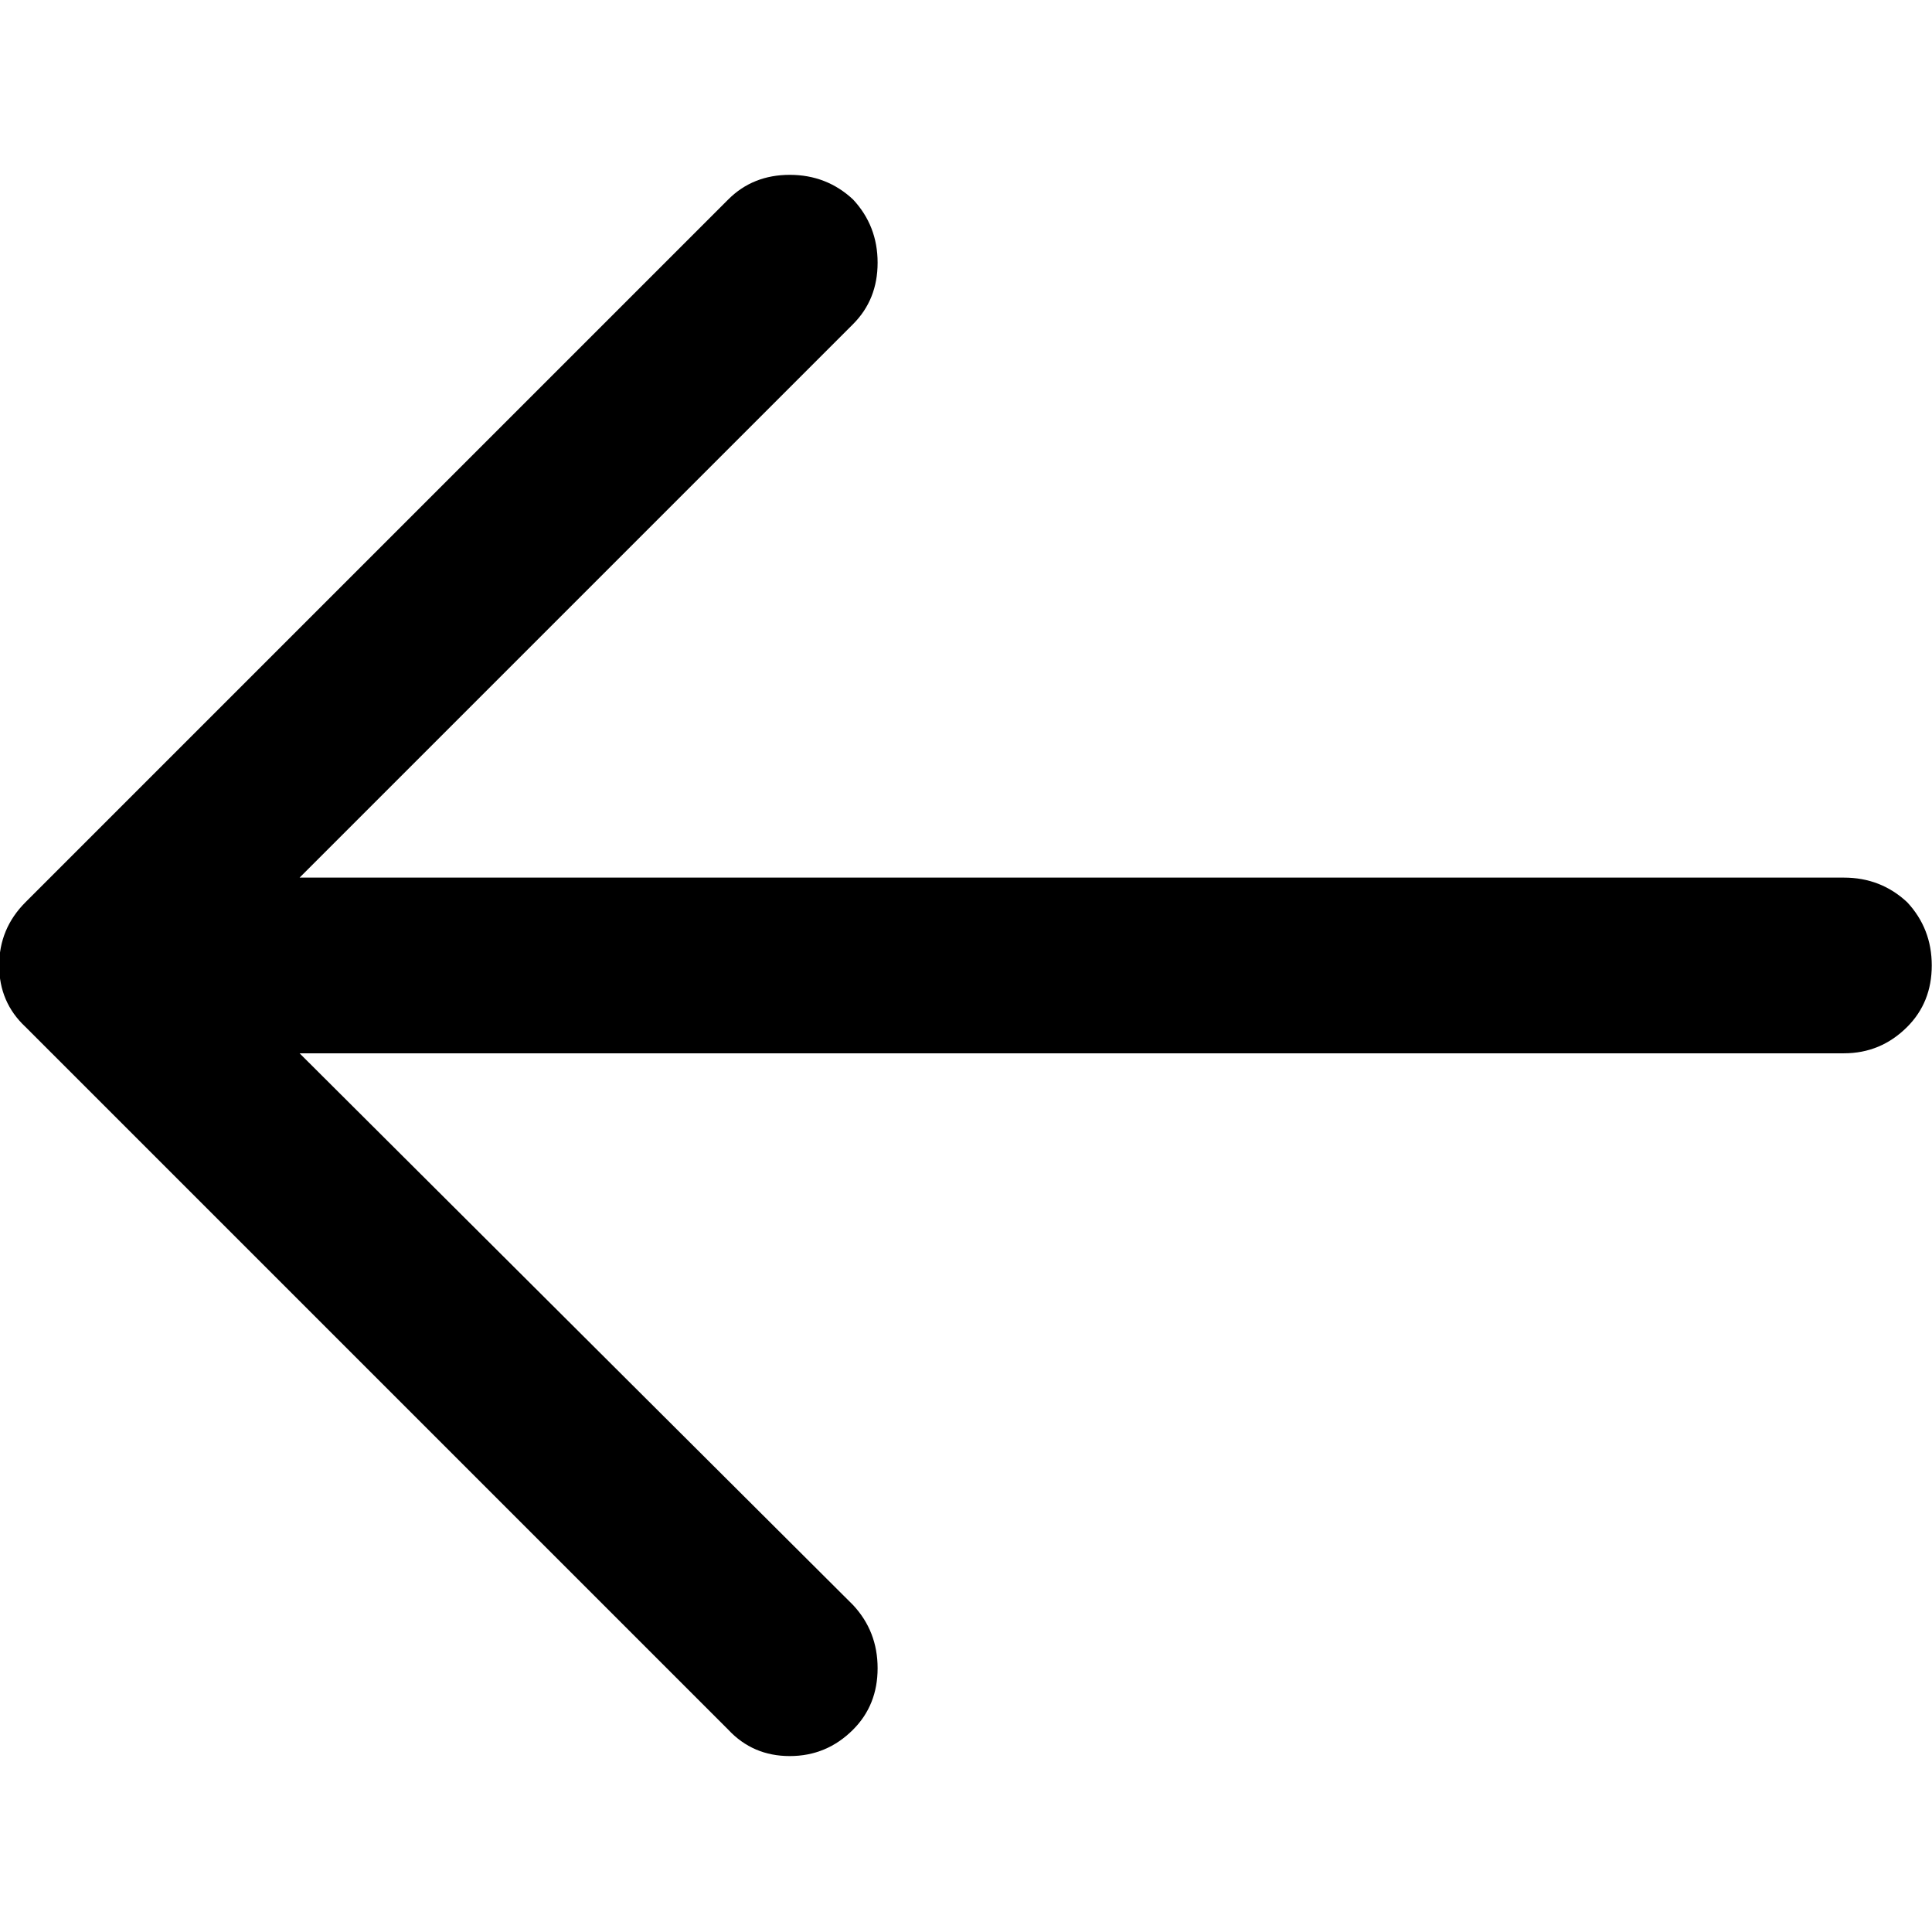 <?xml version="1.0" encoding="UTF-8" standalone="no"?>
<!-- Created with Inkscape (http://www.inkscape.org/) -->

<svg
   xmlns:dc="http://purl.org/dc/elements/1.1/"
   xmlns:cc="http://creativecommons.org/ns#"
   xmlns:rdf="http://www.w3.org/1999/02/22-rdf-syntax-ns#"
   xmlns:svg="http://www.w3.org/2000/svg"
   xmlns="http://www.w3.org/2000/svg"
   xmlns:sodipodi="http://sodipodi.sourceforge.net/DTD/sodipodi-0.dtd"
   xmlns:inkscape="http://www.inkscape.org/namespaces/inkscape"
   version="1.1"
   width="32"
   height="32"
   id="svg3251"
   sodipodi:docname="3042.svg"
   inkscape:version="0.92.3 (2405546, 2018-03-11)">
  <sodipodi:namedview
     pagecolor="#ffffff"
     bordercolor="#666666"
     borderopacity="1"
     objecttolerance="10"
     gridtolerance="10"
     guidetolerance="10"
     inkscape:pageopacity="0"
     inkscape:pageshadow="2"
     inkscape:window-width="1920"
     inkscape:window-height="1015"
     id="namedview7"
     showgrid="false"
     inkscape:zoom="7.375"
     inkscape:cx="16"
     inkscape:cy="16"
     inkscape:window-x="0"
     inkscape:window-y="0"
     inkscape:window-maximized="1"
     inkscape:current-layer="svg3251" />
  <defs
     id="defs3253" />
  <g
     id="g9"
     transform="matrix(-0.582,0,0,-0.582,45.091,45.091)">
    <g
       id="use7">
      <path
         style="fill:#000000;stroke:none"
         inkscape:connector-curvature="0"
         id="path19"
         d="m 76.75,48.25 -20,-20 Q 56.05,27.5 55,27.5 q -1.05,0 -1.8,0.75 -0.7,0.7 -0.7,1.75 0,1.05 0.7,1.8 L 68.95,47.5 H 25 q -1.05,0 -1.8,0.75 -0.7,0.7 -0.7,1.75 0,1.05 0.7,1.8 0.75,0.7 1.8,0.7 H 68.95 L 53.2,68.25 q -0.7,0.7 -0.7,1.75 0,1.05 0.7,1.8 0.75,0.7 1.8,0.7 1.05,0 1.75,-0.7 l 20,-20 q 0.75,-0.75 0.75,-1.8 0,-1.05 -0.75,-1.75 z" />
    </g>
  </g>
</svg>
